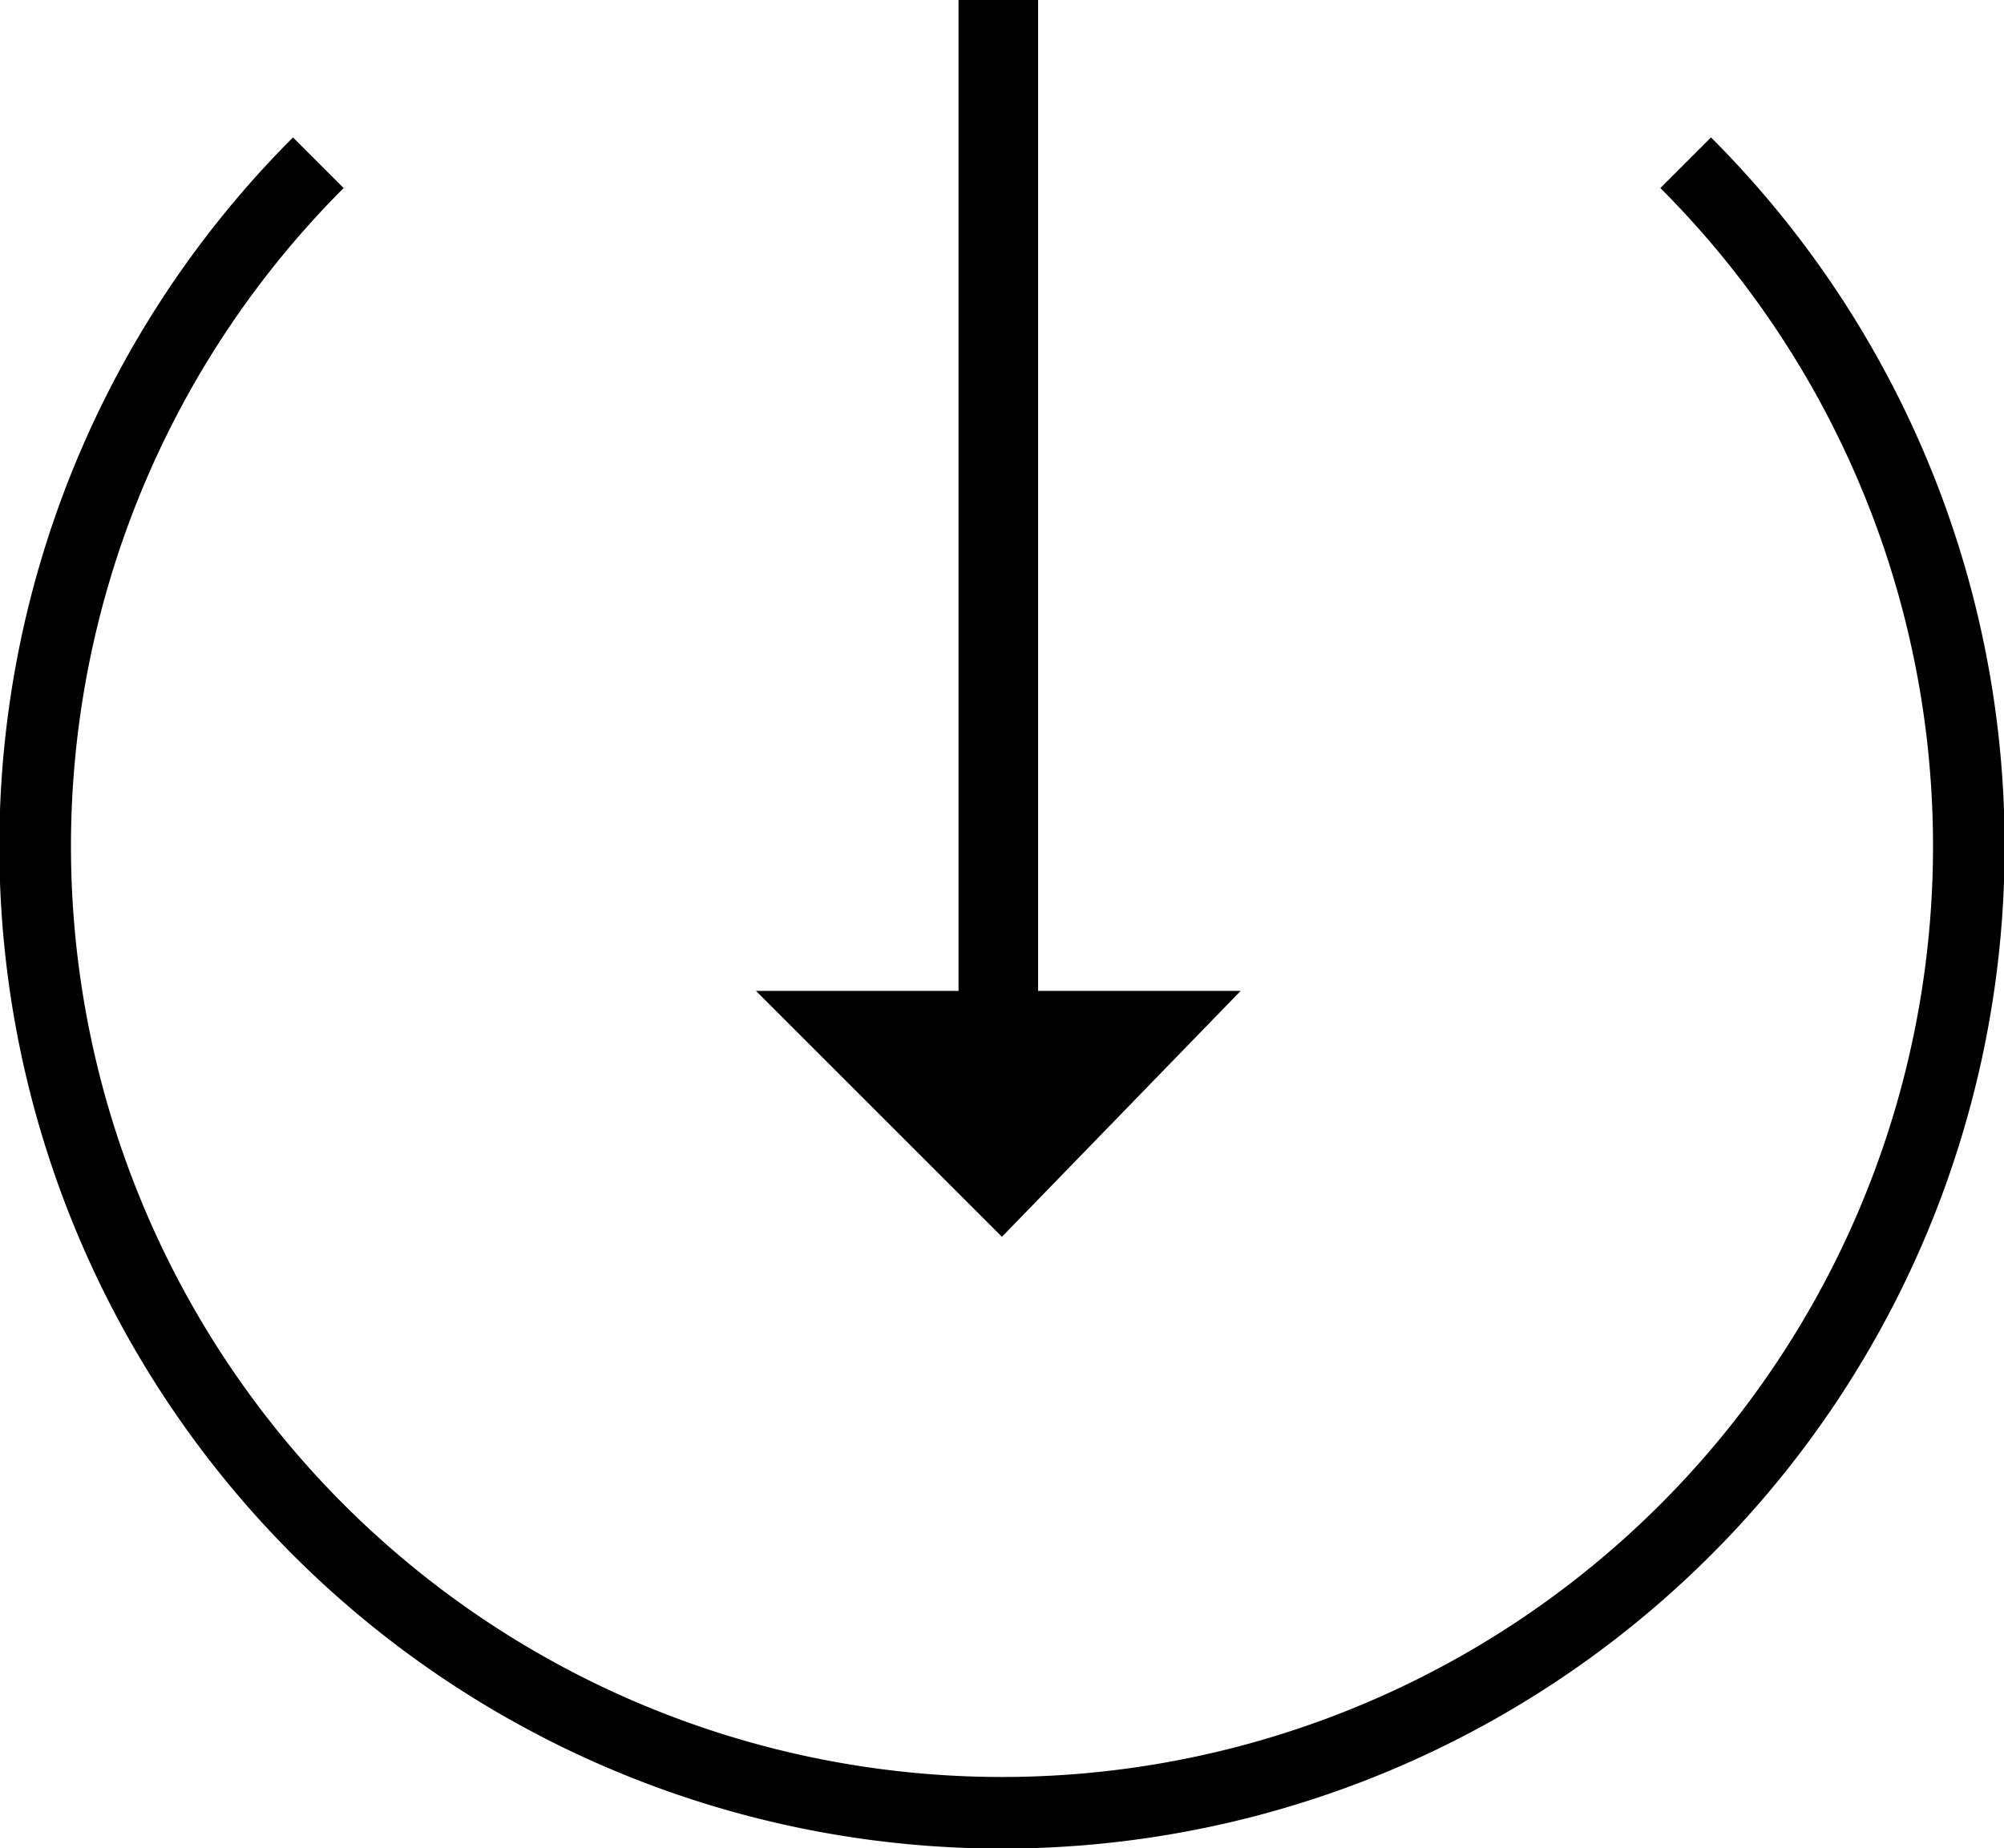 <svg xmlns="http://www.w3.org/2000/svg" viewBox="0 0 27.7 25.551">
  <defs>
    <style>
      .cls-1 {
        fill: #000;
      }
    </style>
  </defs>
  <g id="arrow-down" transform="translate(-0.05 0)">
    <path id="Path_144" data-name="Path 144" class="cls-1" d="M23.7,1.9l-.7.7a12.869,12.869,0,1,1-18.2,0l-.7-.7a13.859,13.859,0,1,0,19.6,0Z"/>
    <path id="Union_1" data-name="Union 1" class="cls-1" d="M-6953.351-4205.3h2.8V-4219h1.1v13.7h2.8l-3.3,3.4Z" transform="translate(6963.85 4219)"/>
  </g>
</svg>
